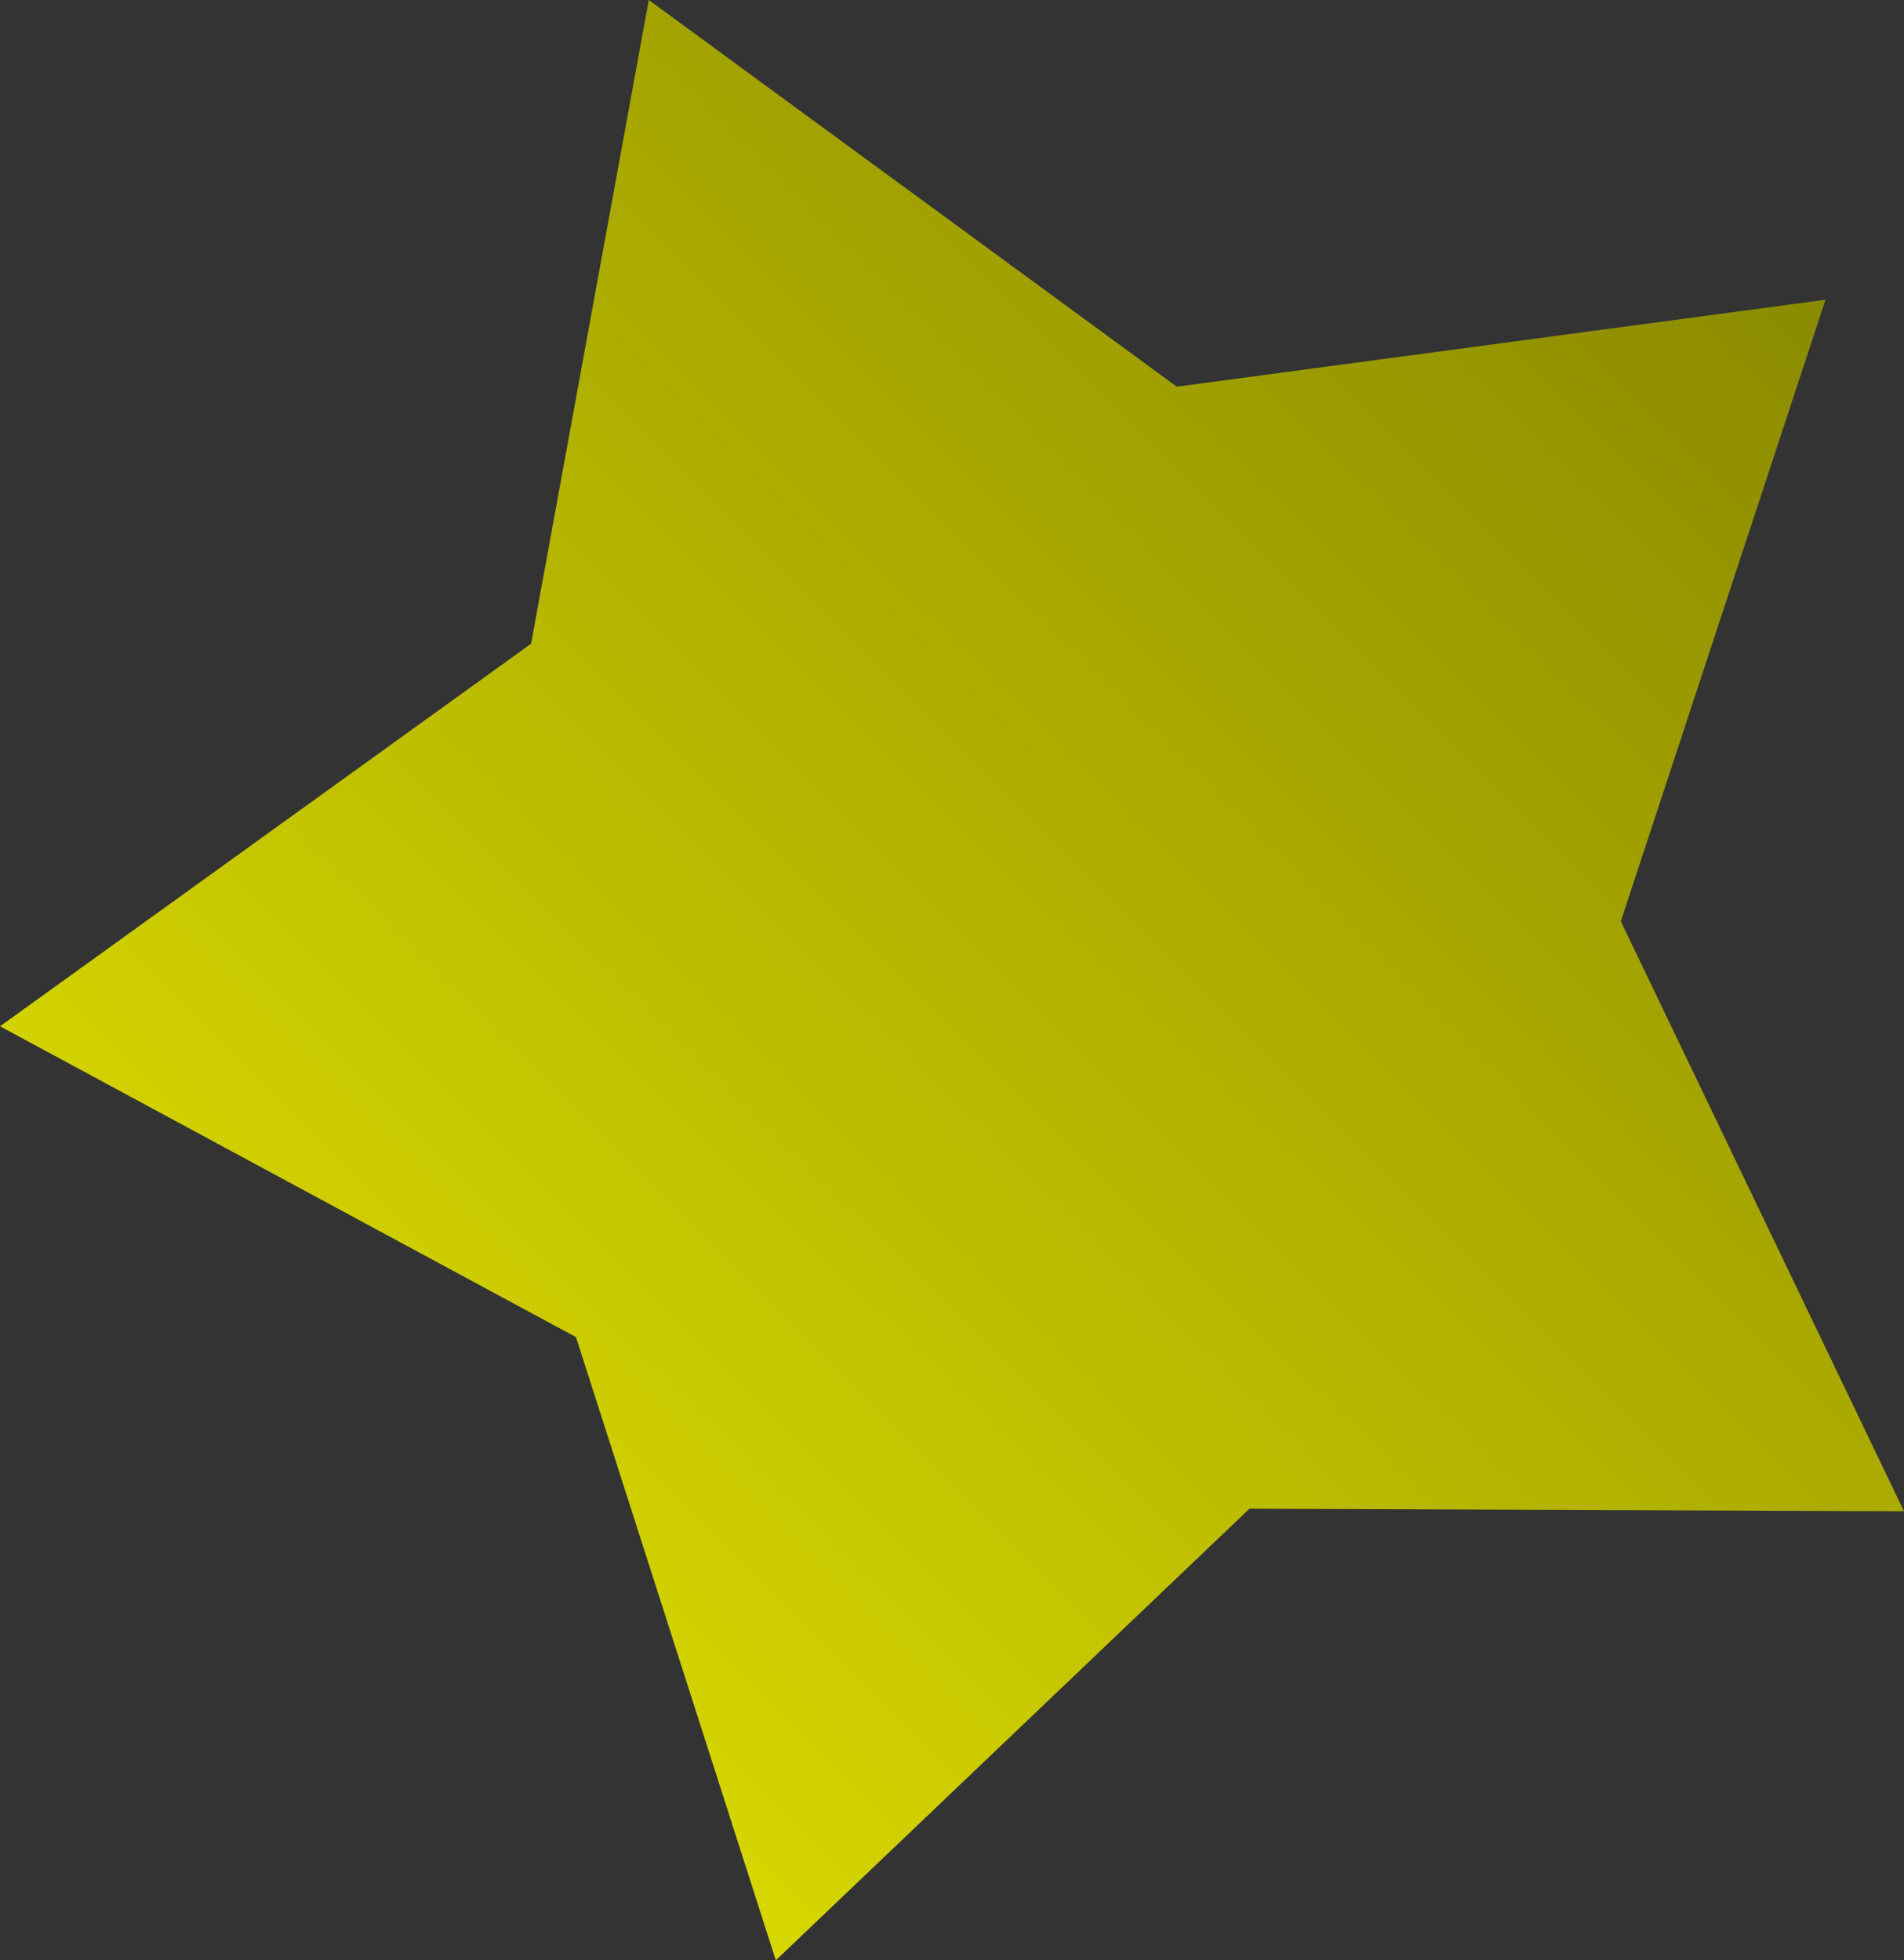 <?xml version="1.0" encoding="UTF-8" standalone="no"?>
<!-- Created with Inkscape (http://www.inkscape.org/) -->

<svg
   width="54.515mm"
   height="56.139mm"
   viewBox="0 0 54.515 56.139"
   version="1.1"
   id="svg544"
   sodipodi:docname="star.svg"
   inkscape:version="1.2.2 (732a01da63, 2022-12-09)"
   xmlns:inkscape="http://www.inkscape.org/namespaces/inkscape"
   xmlns:sodipodi="http://sodipodi.sourceforge.net/DTD/sodipodi-0.dtd"
   xmlns:xlink="http://www.w3.org/1999/xlink"
   xmlns="http://www.w3.org/2000/svg"
   xmlns:svg="http://www.w3.org/2000/svg">
  <rect x="0" y="0" width="54.515" height="56.139" fill="#333333" stroke="none"/>
  <sodipodi:namedview
     id="namedview546"
     pagecolor="#ffffff"
     bordercolor="#000000"
     borderopacity="0.25"
     inkscape:showpageshadow="2"
     inkscape:pageopacity="0.0"
     inkscape:pagecheckerboard="0"
     inkscape:deskcolor="#d1d1d1"
     inkscape:document-units="mm"
     showgrid="false"
     inkscape:zoom="1.3228492"
     inkscape:cx="223.0035"
     inkscape:cy="178.4028"
     inkscape:window-width="1366"
     inkscape:window-height="705"
     inkscape:window-x="-8"
     inkscape:window-y="-8"
     inkscape:window-maximized="1"
     inkscape:current-layer="layer1" />
  <defs
     id="defs541">
    <linearGradient
       inkscape:collect="always"
       id="linearGradient1052">
      <stop
         style="stop-color:#808000;stop-opacity:1;"
         offset="0"
         id="stop1048" />
      <stop
         style="stop-color:#ffff00;stop-opacity:1"
         offset="1"
         id="stop1050" />
    </linearGradient>
    <linearGradient
       inkscape:collect="always"
       xlink:href="#linearGradient1052"
       id="linearGradient1054"
       x1="103.293"
       y1="99.928"
       x2="38.89"
       y2="164.531"
       gradientUnits="userSpaceOnUse" />
  </defs>
  <g
     inkscape:label="Calque 1"
     inkscape:groupmode="layer"
     id="layer1"
     transform="translate(-49.09,-99.928)">
    <path
       sodipodi:type="star"
       style="fill:url(#linearGradient1054);fill-opacity:1;stroke-width:0.265"
       id="path699"
       inkscape:flatsided="false"
       sodipodi:sides="5"
       sodipodi:cx="78.604012"
       sodipodi:cy="127.4065"
       sodipodi:r1="29.575821"
       sodipodi:r2="16.927443"
       sodipodi:arg1="0.56361719"
       sodipodi:arg2="1.1919357"
       inkscape:rounded="0"
       inkscape:randomized="0"
       d="m 103.605,143.207 -18.74,-0.074 -13.562,12.933 -5.721,-17.846 -16.491,-8.902 15.205,-10.956 3.37,-18.435 15.118,11.075 18.574,-2.491 -5.861,17.8 z"
       inkscape:transform-center-x="0.59163186"
       inkscape:transform-center-y="-6.3191277" />
  </g>
</svg>
